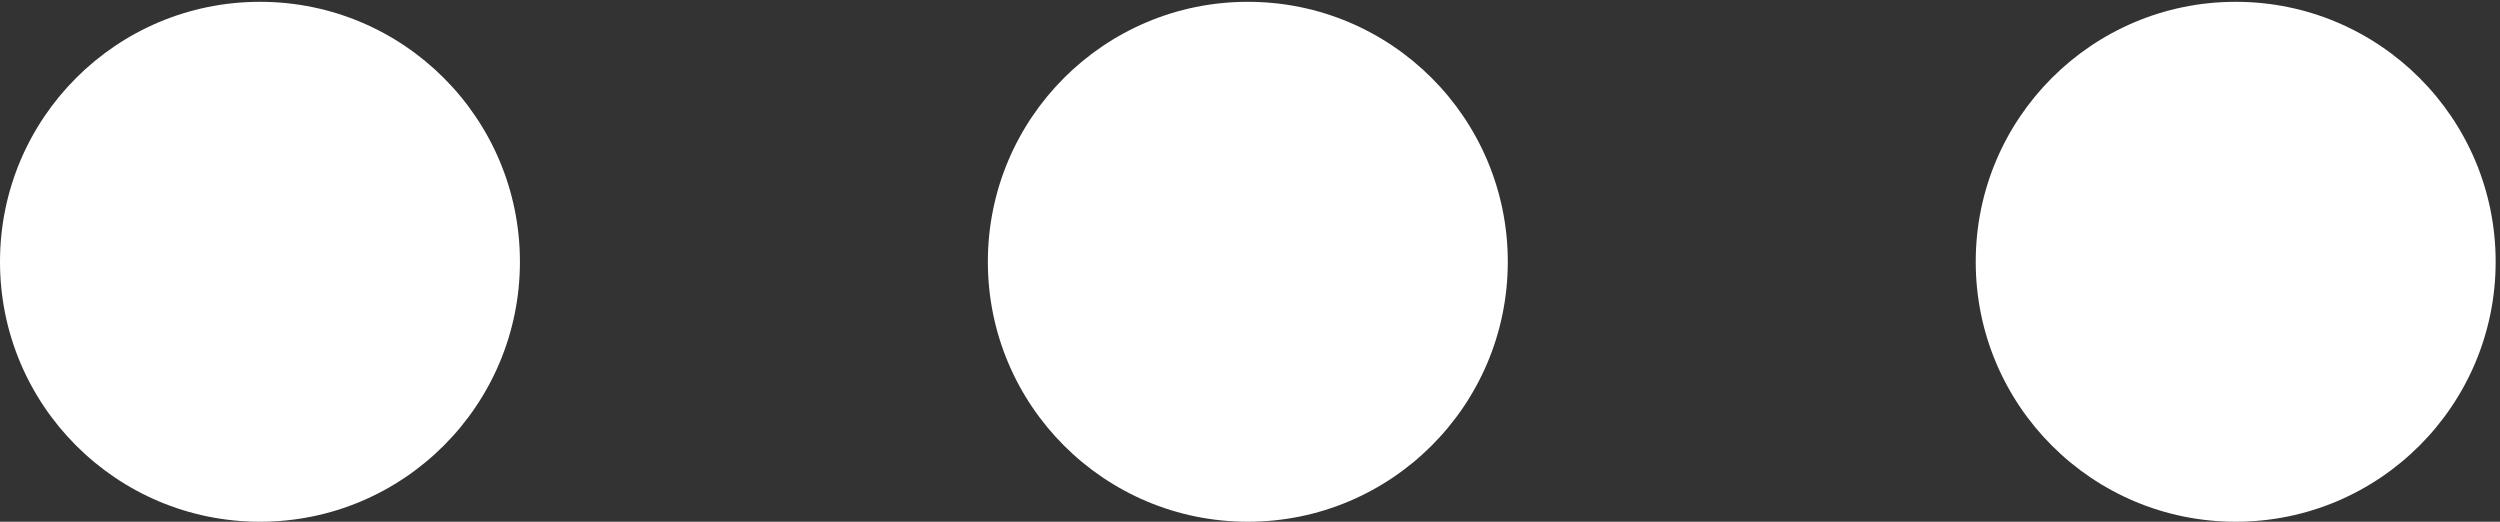 <svg width="230" height="48" viewBox="0 0 230 48" fill="none" xmlns="http://www.w3.org/2000/svg">
<rect x="0" y="0" width="230" height="48" fill="#333333" stroke="none"/>
<path d="M23.917 48C37.126 48 47.833 37.292 47.833 24.083C47.833 10.874 37.126 0.167 23.917 0.167C10.708 0.167 0 10.874 0 24.083C0 37.292 10.708 48 23.917 48Z" fill="white"/>
<path d="M114.8 48C128.009 48 138.717 37.292 138.717 24.083C138.717 10.874 128.009 0.167 114.8 0.167C101.591 0.167 90.883 10.874 90.883 24.083C90.883 37.292 101.591 48 114.8 48Z" fill="white"/>
<path d="M205.683 48C218.892 48 229.6 37.292 229.6 24.083C229.6 10.874 218.892 0.167 205.683 0.167C192.475 0.167 181.767 10.874 181.767 24.083C181.767 37.292 192.475 48 205.683 48Z" fill="white"/>
</svg>

